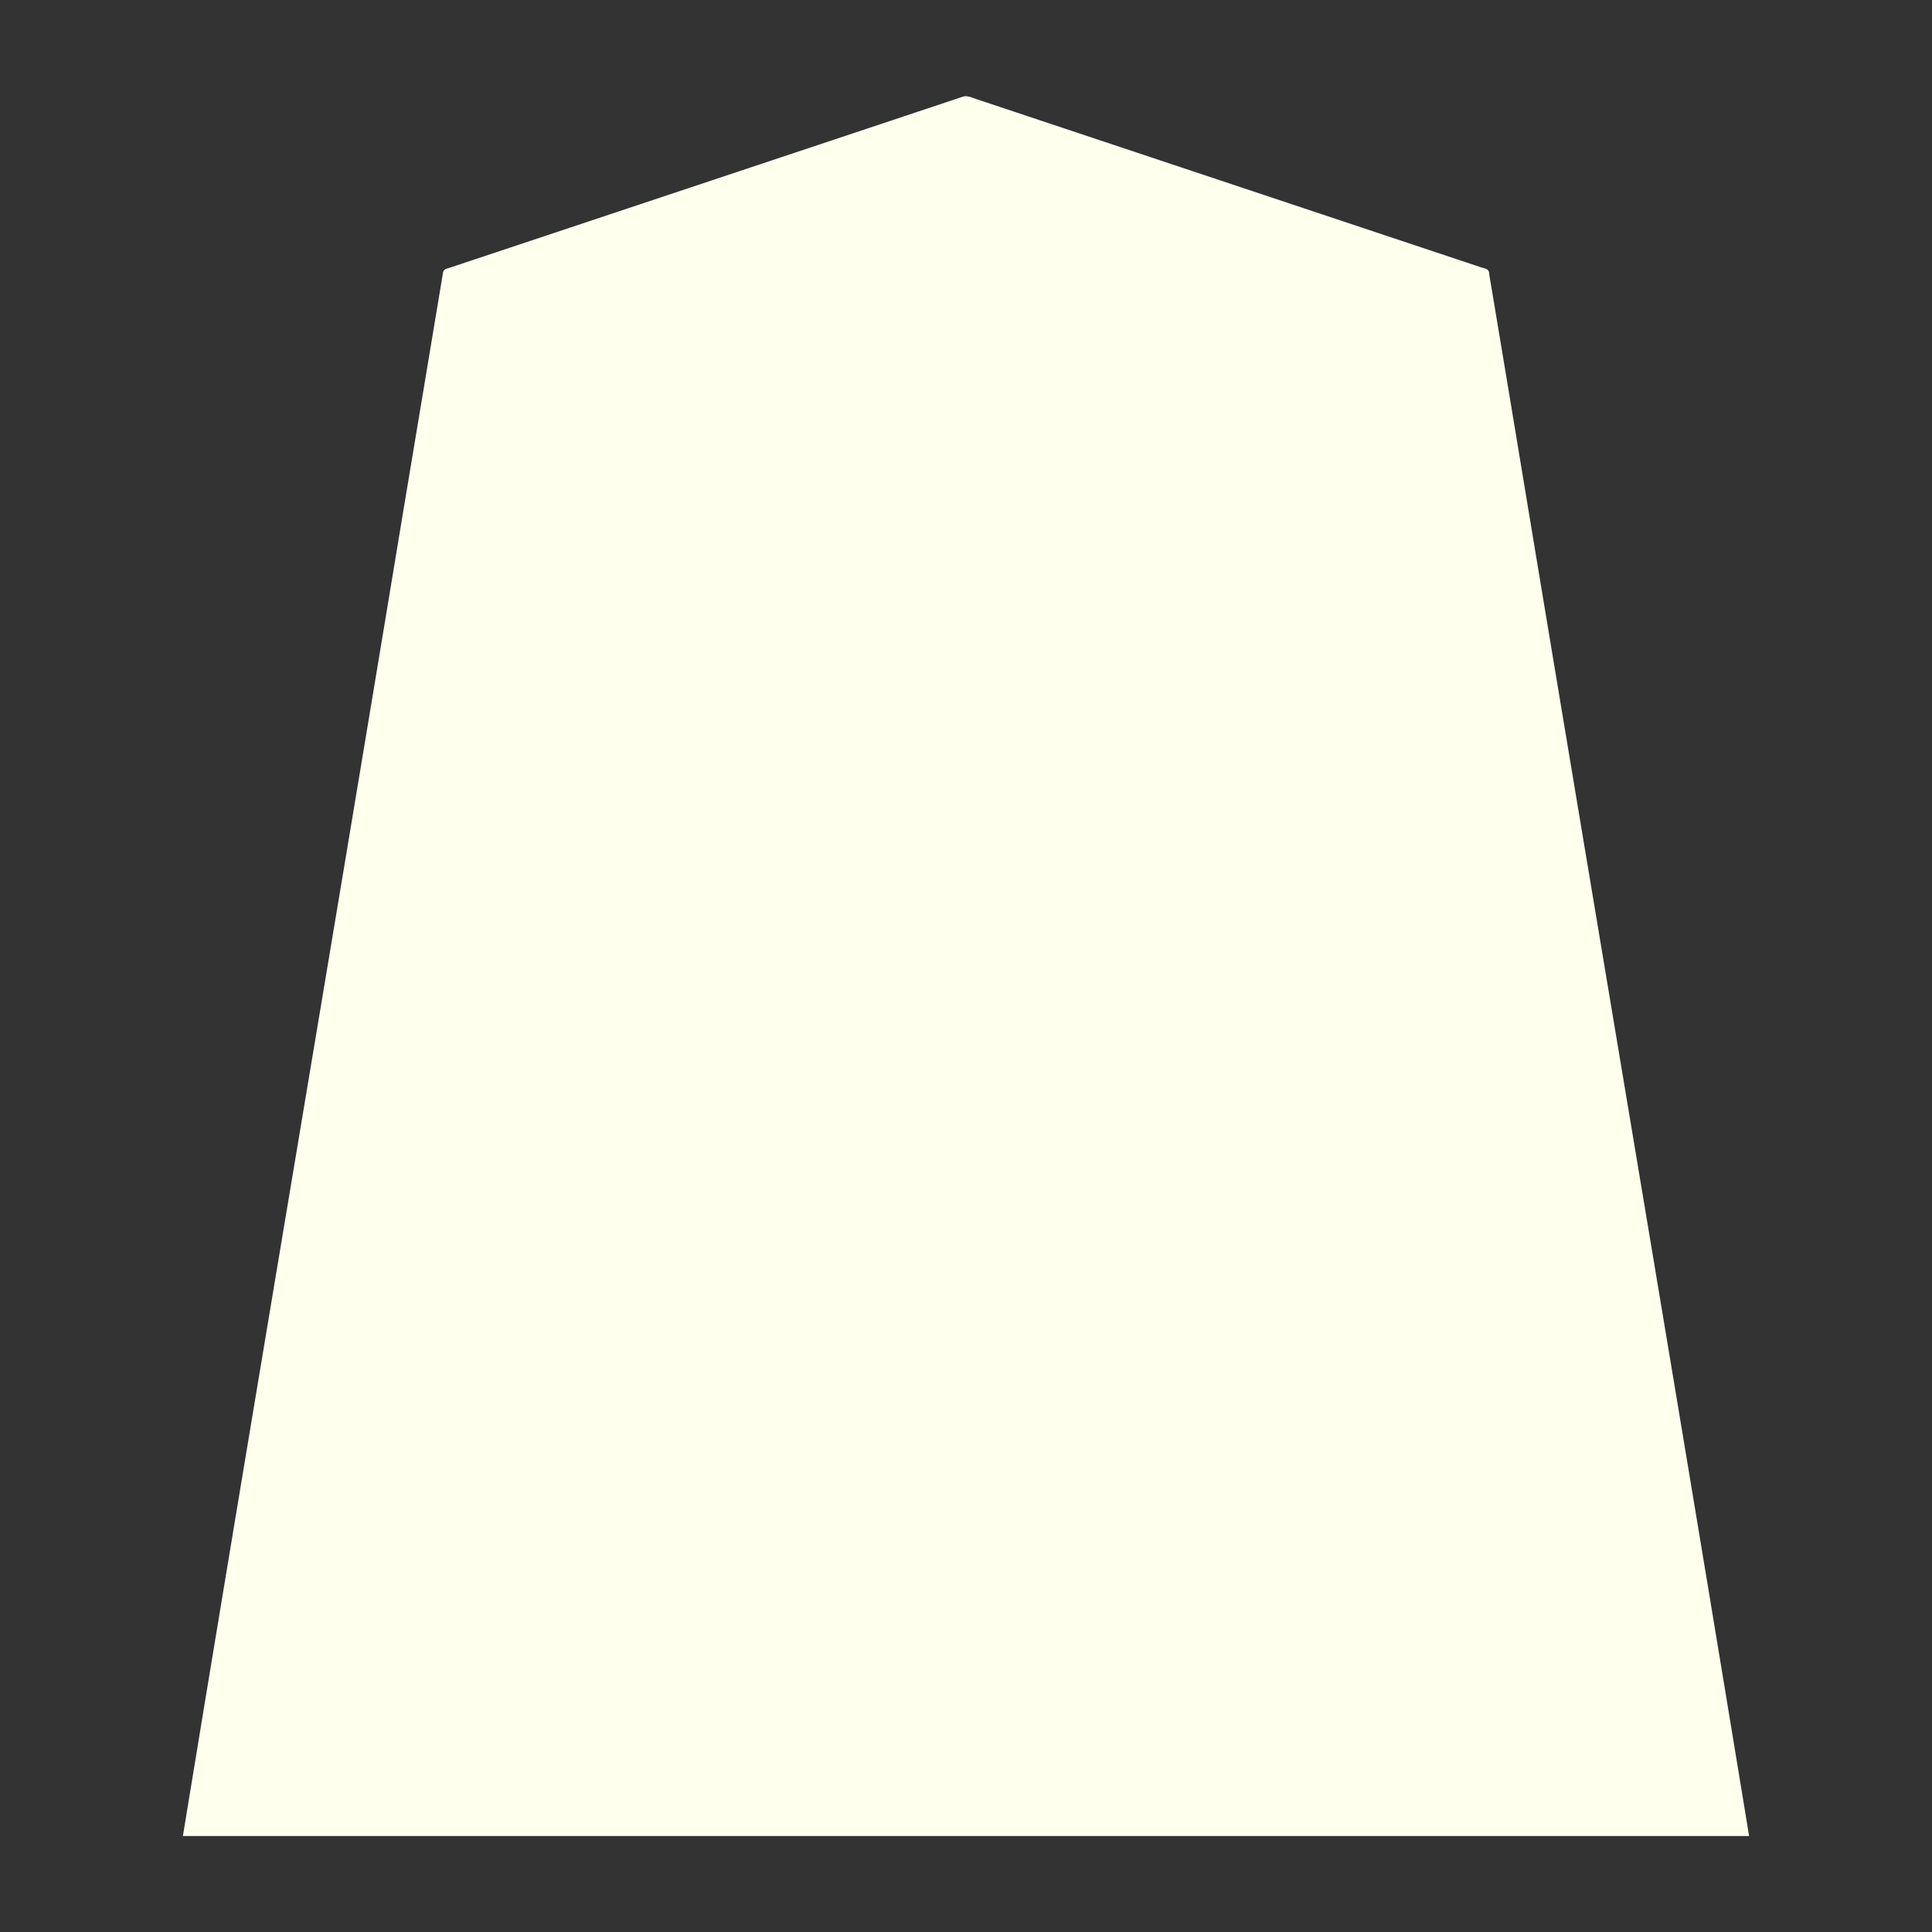 <svg xmlns="http://www.w3.org/2000/svg" width="3000" height="3000"><rect width="100%" height="100%" fill="#333333" stroke="none"/><path d="M284 2851h2432c-121.487-740.419-247.08-1480.379-369.448-2220.7-7.764-46.332-15.399-92.668-23.17-138.991-3.573-21.845-7.323-43.627-10.893-65.46.068-7.194-4.388-8.683-10.108-9.886a956613 956613 0 0 0-250.082-83.358c-145.675-48.555-291.363-97.112-437.033-145.676-27.32-9.133-54.646-18.224-81.967-27.324-6.482-2.2-13.005-4.314-19.48-6.505-6.075-2.091-12.577-5.191-19.07-2.85-99.157 33.038-198.293 66.131-297.45 99.145a2427155 2427155 0 0 1-446.033 148.676c-18.65 6.245-37.341 12.417-55.983 18.683-5.317 1.028-7.24 3.65-7.69 8.584a987912 987912 0 0 1-63.385 380.363C511.604 1487.534 395.763 2169.106 284 2851" style="fill:#ffe;fill-rule:evenodd;stroke:none"/></svg>